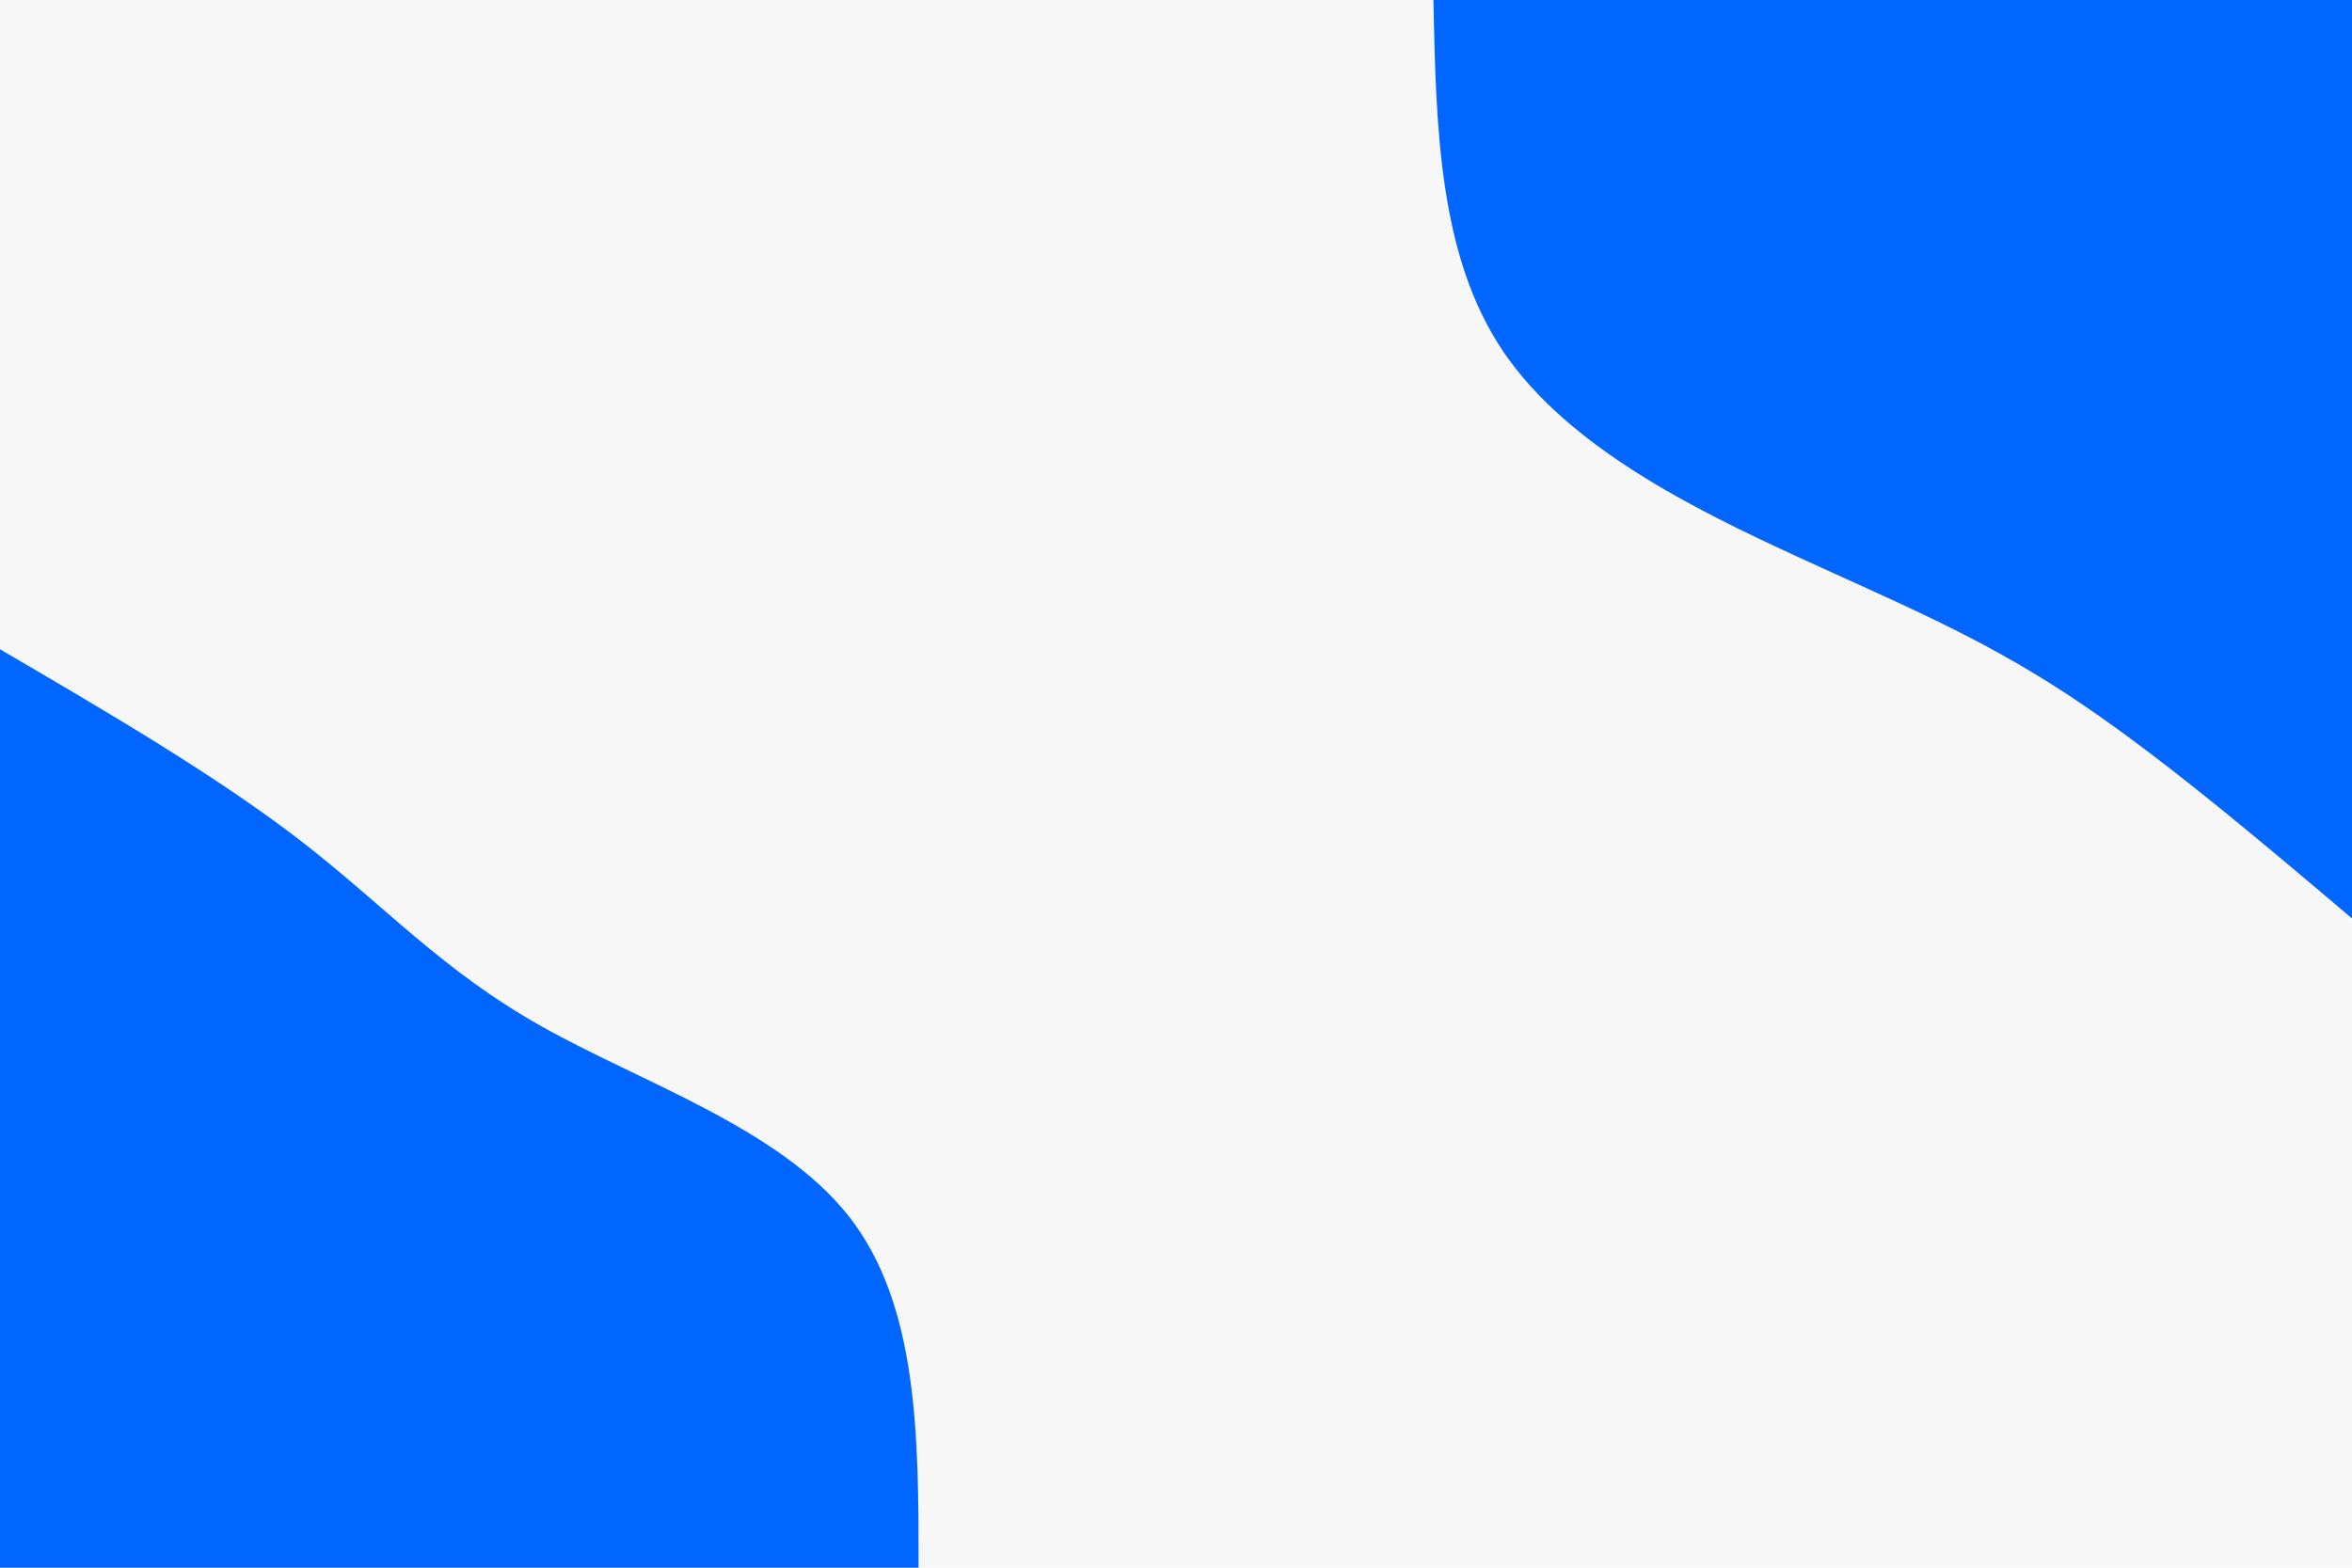 <svg id="visual" viewBox="0 0 900 600" width="900" height="600" xmlns="http://www.w3.org/2000/svg" xmlns:xlink="http://www.w3.org/1999/xlink" version="1.1"><rect x="0" y="0" width="900" height="600" fill="#f7f7f7"></rect><defs><linearGradient id="grad1_0" x1="33.3%" y1="0%" x2="100%" y2="100%"><stop offset="20%" stop-color="#f7f7f7" stop-opacity="1"></stop><stop offset="80%" stop-color="#f7f7f7" stop-opacity="1"></stop></linearGradient></defs><defs><linearGradient id="grad2_0" x1="0%" y1="0%" x2="66.7%" y2="100%"><stop offset="20%" stop-color="#f7f7f7" stop-opacity="1"></stop><stop offset="80%" stop-color="#f7f7f7" stop-opacity="1"></stop></linearGradient></defs><g transform="translate(900, 0)"><path d="M0 351.5C-37.9 319.4 -75.9 287.3 -109.8 265.2C-143.8 243 -173.7 230.8 -212.8 212.8C-251.9 194.8 -300.1 171 -324.8 134.5C-349.4 98.1 -350.5 49 -351.5 0L0 0Z" fill="#0066FF"></path></g><g transform="translate(0, 600)"><path d="M0 -351.5C41.6 -327.2 83.2 -302.8 115.2 -278.1C147.1 -253.4 169.4 -228.4 207.2 -207.2C244.9 -185.9 298.1 -168.4 324.8 -134.5C351.4 -100.6 351.5 -50.3 351.5 0L0 0Z" fill="#0066FF"></path></g></svg>